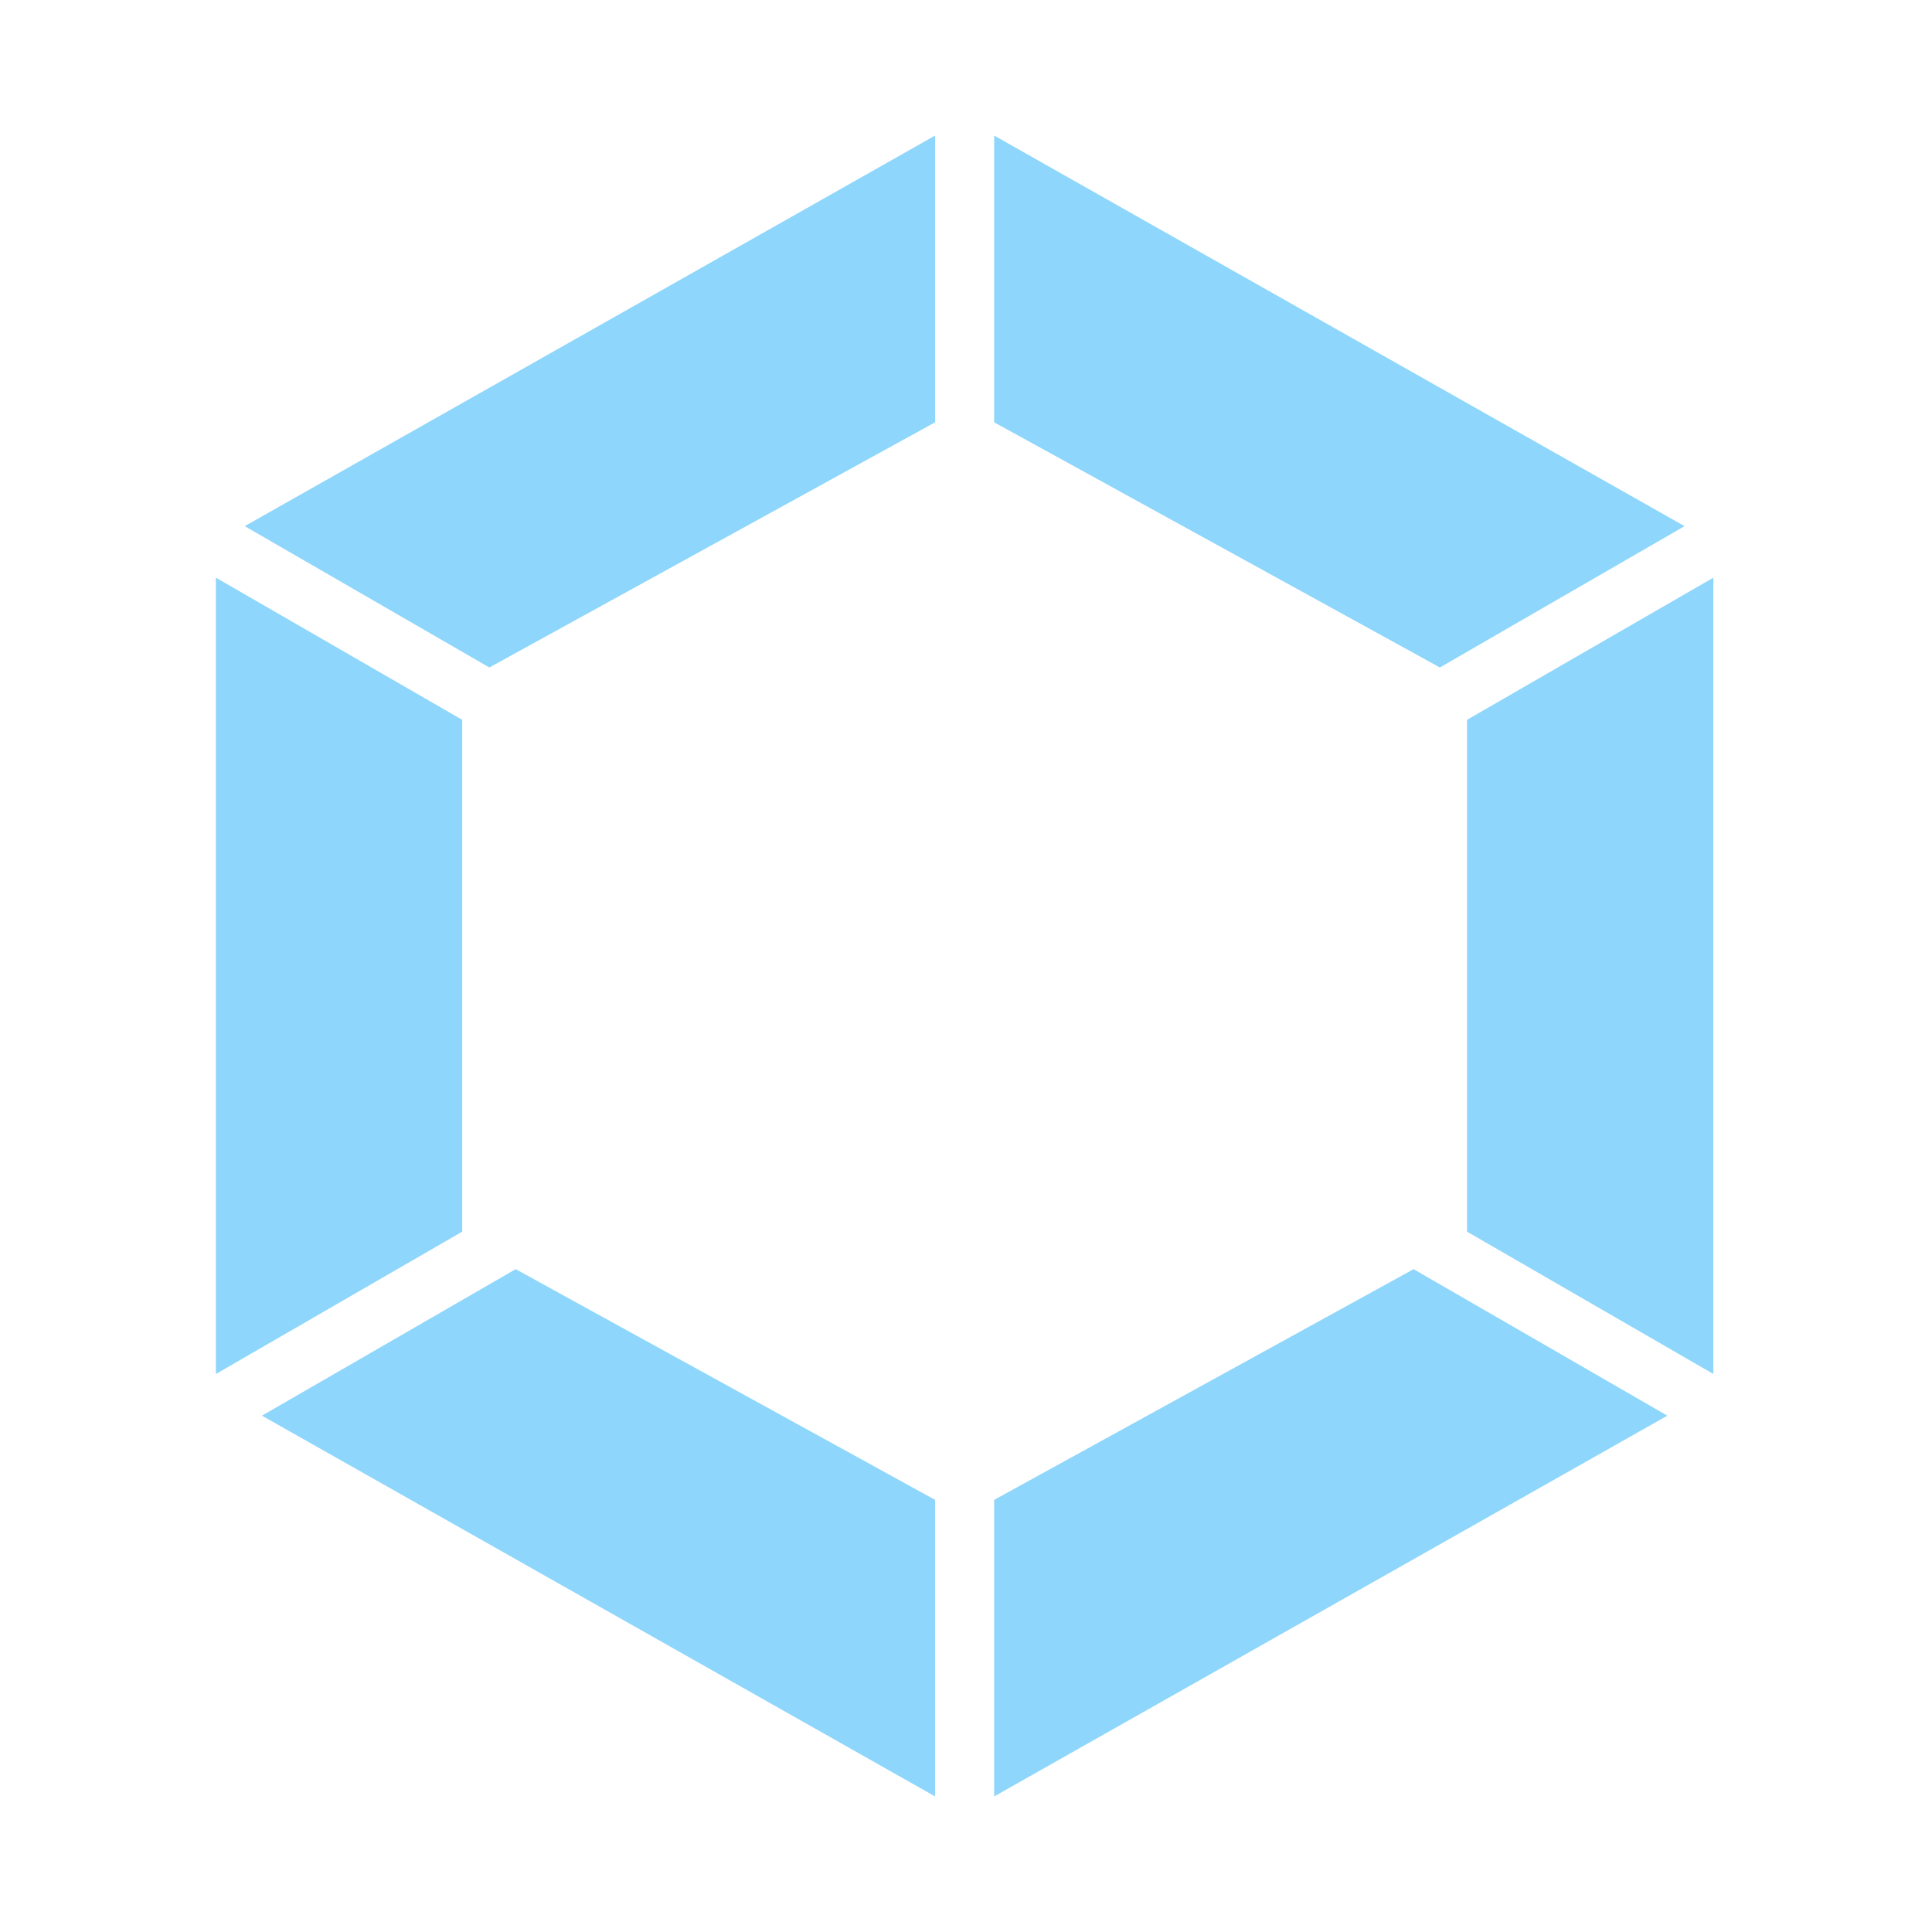<svg xmlns="http://www.w3.org/2000/svg" viewBox="0 0 1200 1200"><title>icon-square-big</title><path fill="#8ED6FB" class="st1" d="M1035.6 879.3l-418.1 236.5V931.6L878 788.3l157.6 91zm28.6-25.9V358.8l-153 88.3V765l153 88.4zm-901.5 25.9l418.1 236.5V931.6L320.3 788.3l-157.6 91zm-28.6-25.9V358.8l153 88.3V765l-153 88.4zM152 326.8L580.8 84.2v178.1L306.1 413.4l-2.1 1.2-152-87.8zm894.3 0L617.5 84.2v178.1l274.7 151.1 2.1 1.2 152-87.8z"/></svg>
